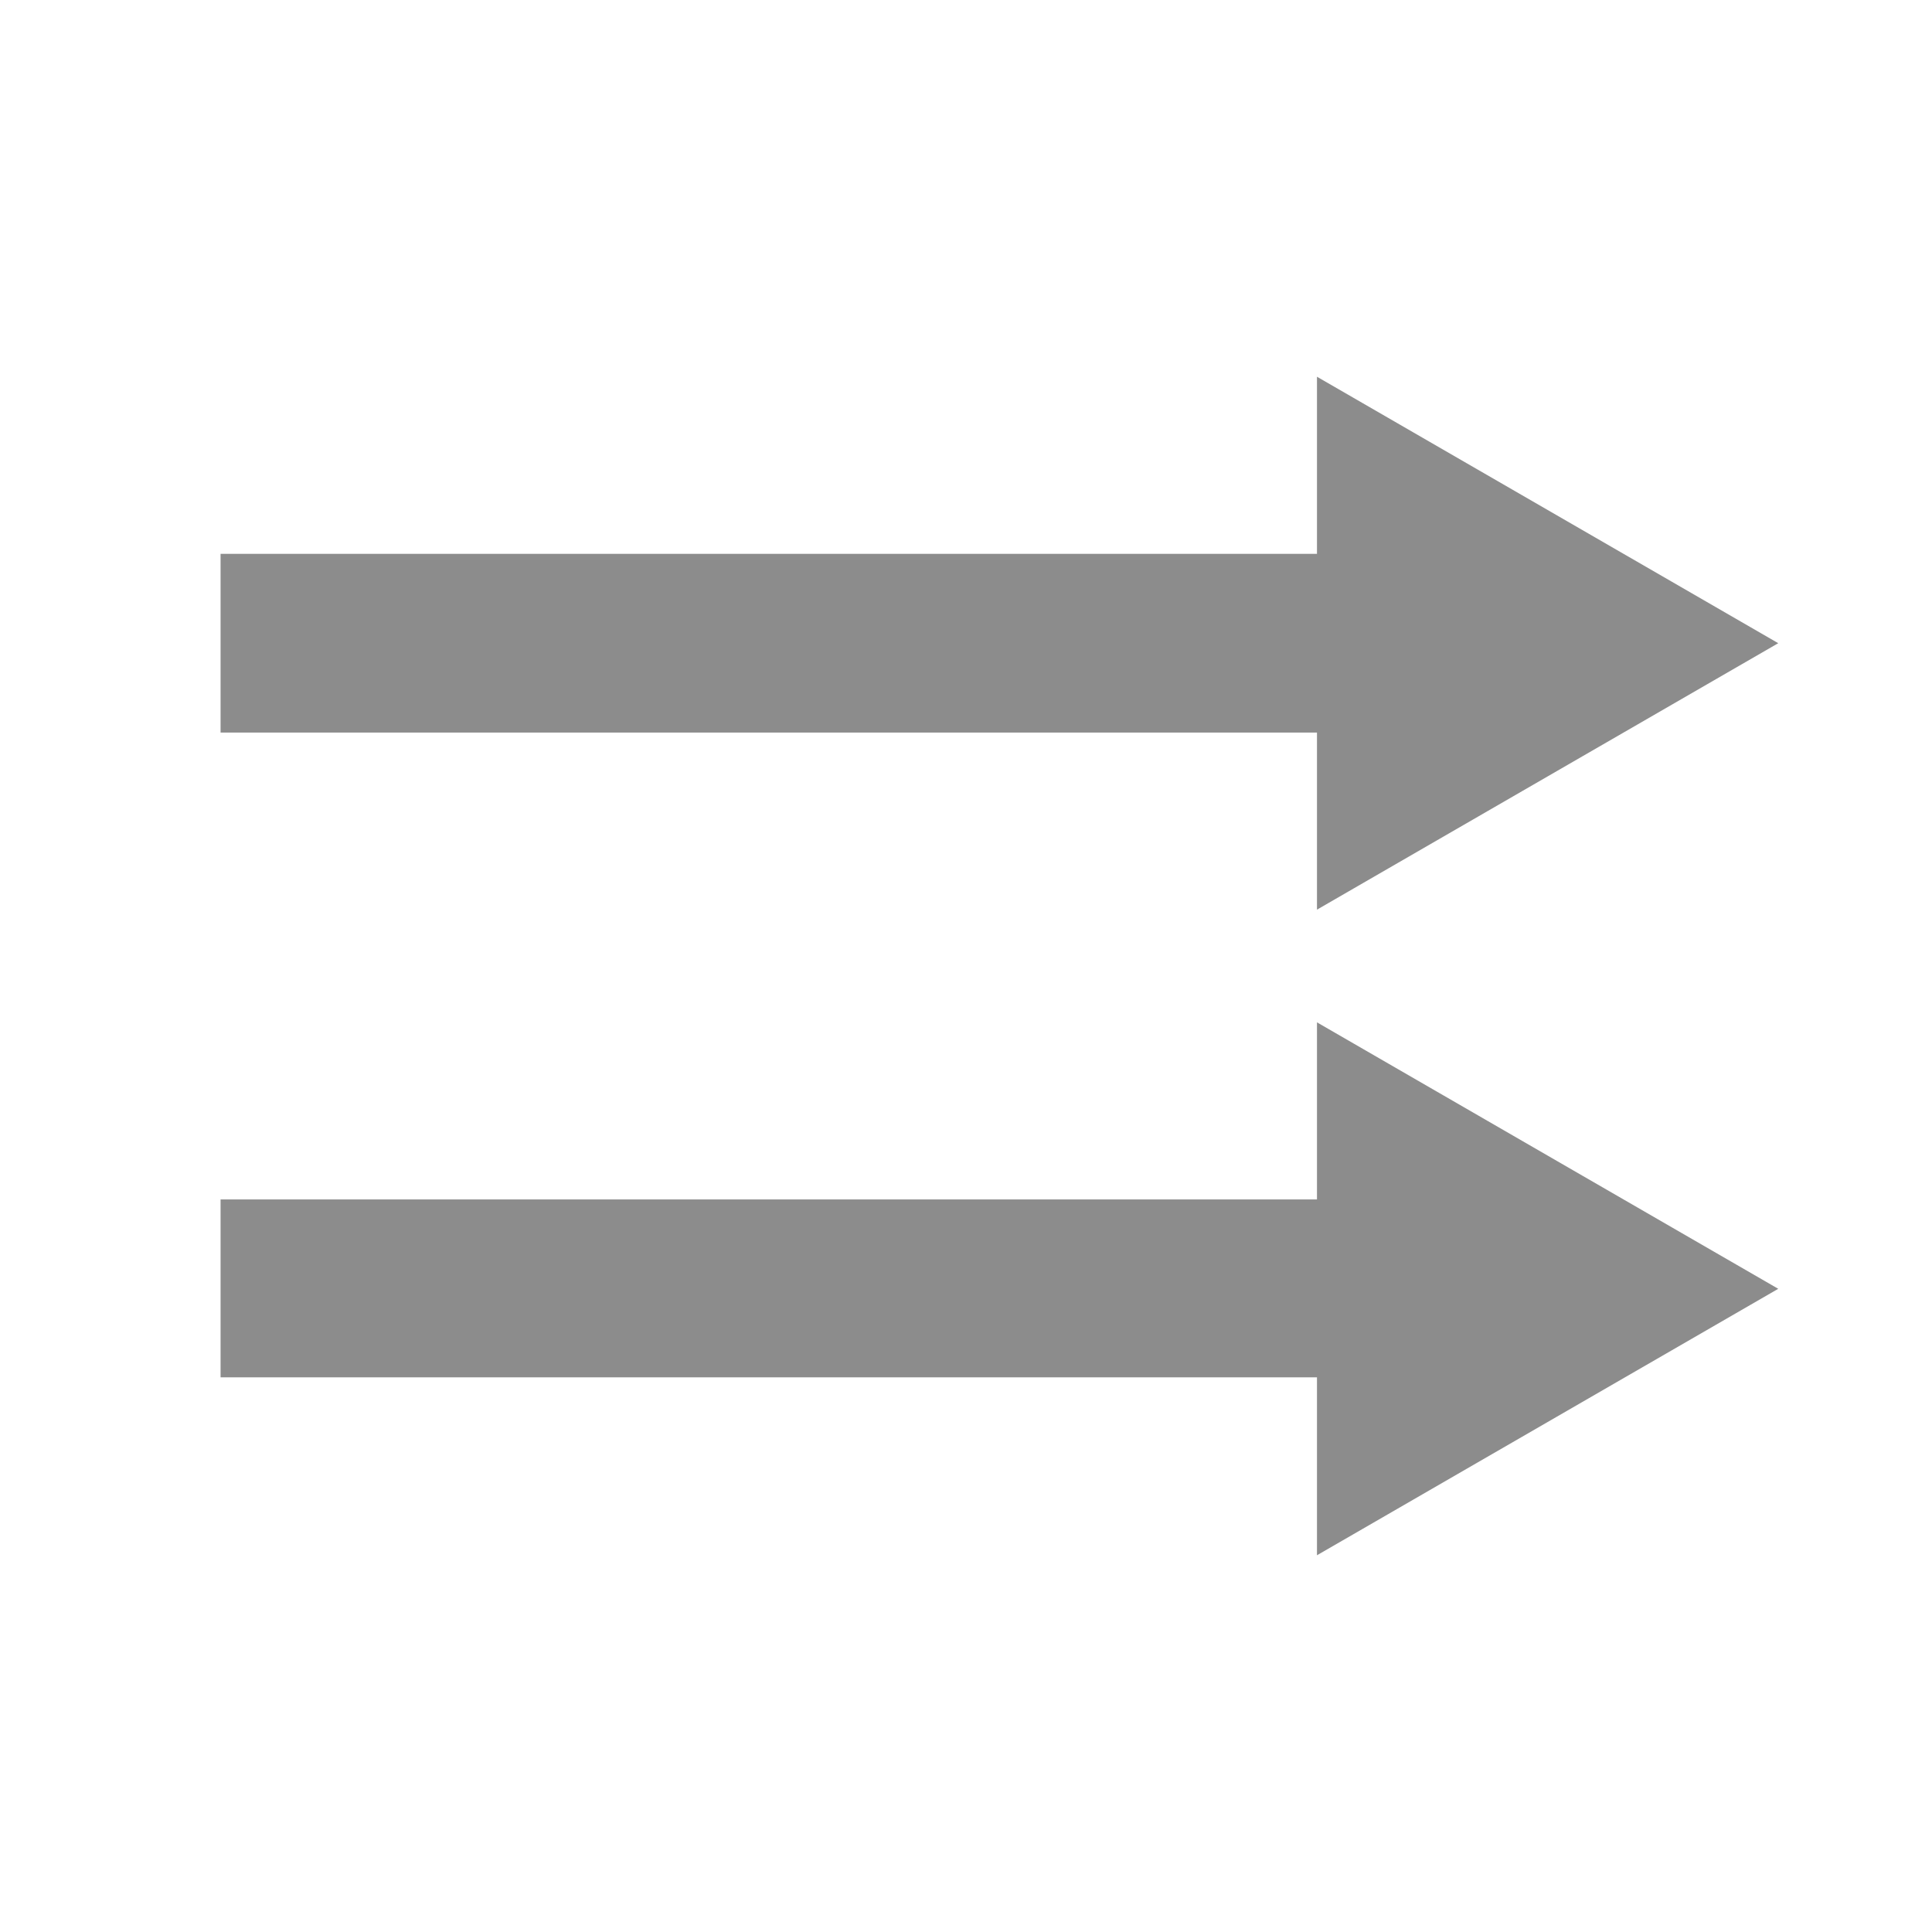 <svg id="image" xmlns="http://www.w3.org/2000/svg" viewBox="0 0 24 24"><title>btn_play_step</title><polygon points="16.36 11.3 22.09 7.99 16.36 4.68 16.36 6.88 2.74 6.88 2.74 9.1 16.36 9.1 16.36 11.3" style="fill:#8c8c8c"/><polygon points="16.36 14.9 2.74 14.9 2.74 17.11 16.36 17.11 16.36 19.32 22.09 16.01 16.36 12.7 16.36 14.9" style="fill:#8c8c8c"/></svg>